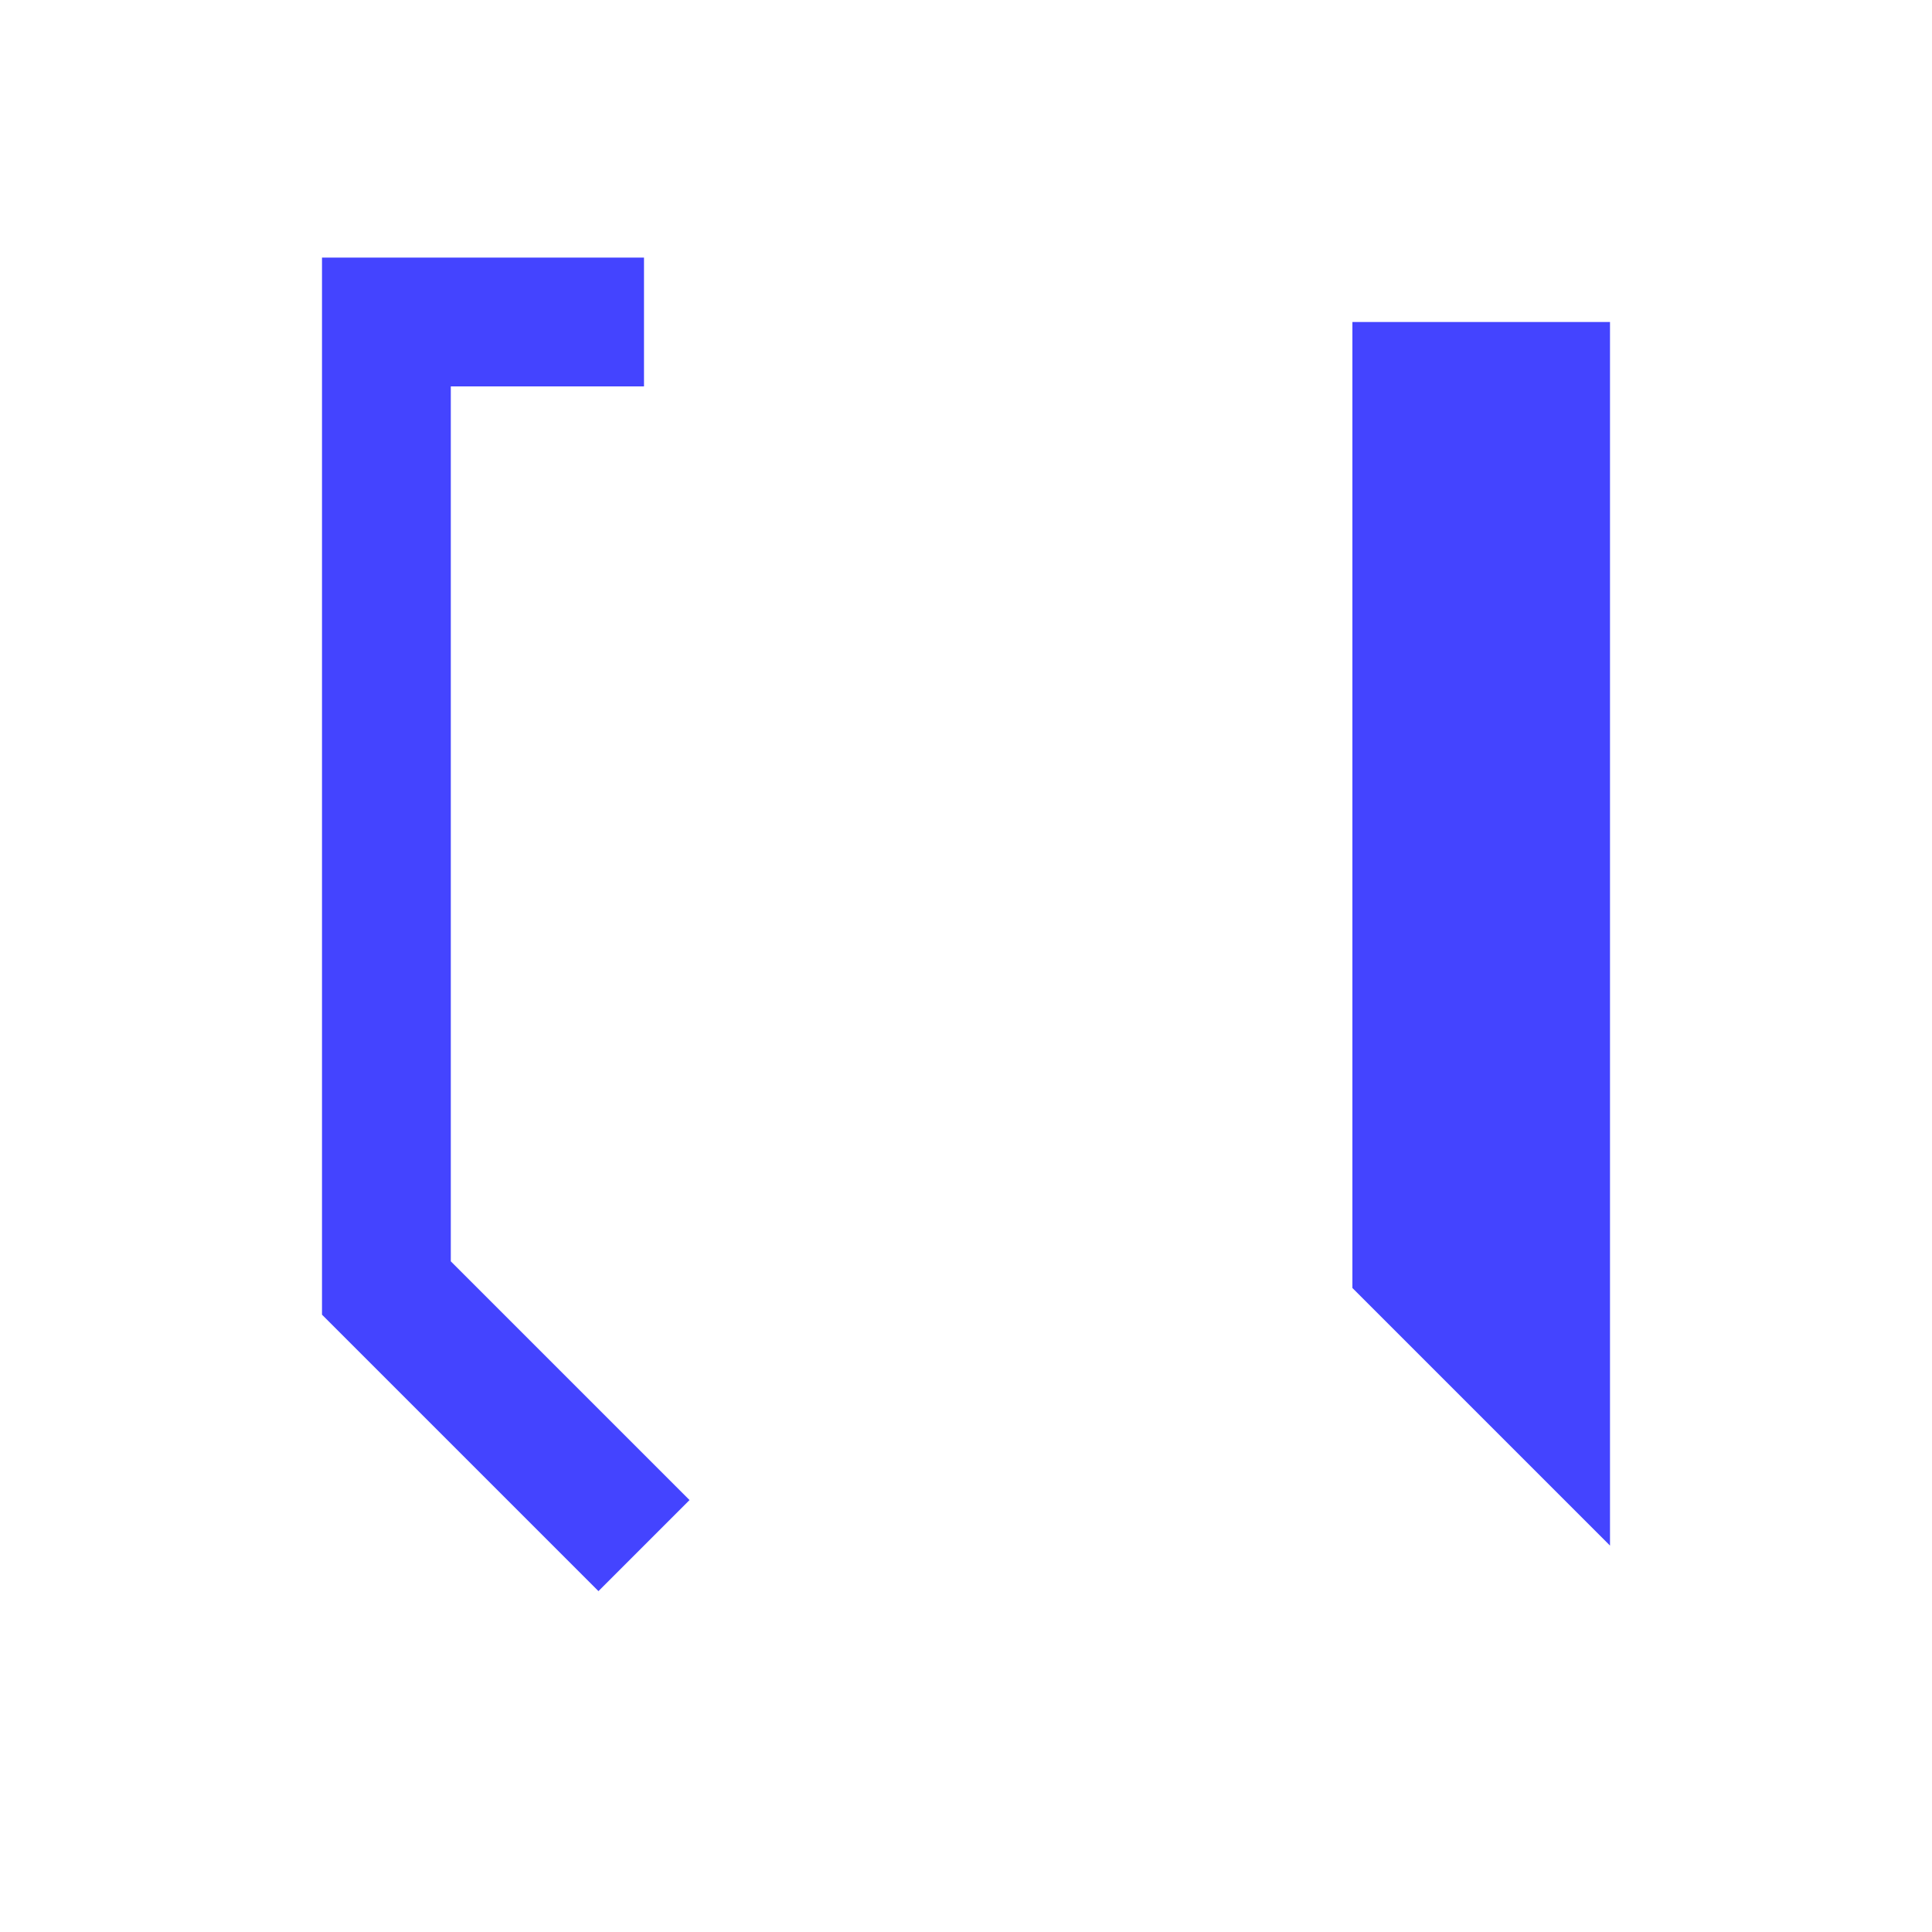 <?xml version="1.0" encoding="UTF-8" standalone="no"?>
<svg
   xmlns:dc="http://purl.org/dc/elements/1.1/"
   xmlns:cc="http://creativecommons.org/ns#"
   xmlns:rdf="http://www.w3.org/1999/02/22-rdf-syntax-ns#"
   xmlns:svg="http://www.w3.org/2000/svg"
   xmlns="http://www.w3.org/2000/svg"
   viewBox="0 0 300 300"
   height="300px"
   width="300px"
   >
   <path
     fill="none"
     stroke="#4444ff"
     stroke-width="20"
     d="m 100,50 l -40,0 0,150 40,40 "
     />
   <path
     fill="#4444ff"
     stroke="none"
     stroke-width="20"
     d="m 250,50 l -40,0 0,150 40,40 "
     />
</svg>
